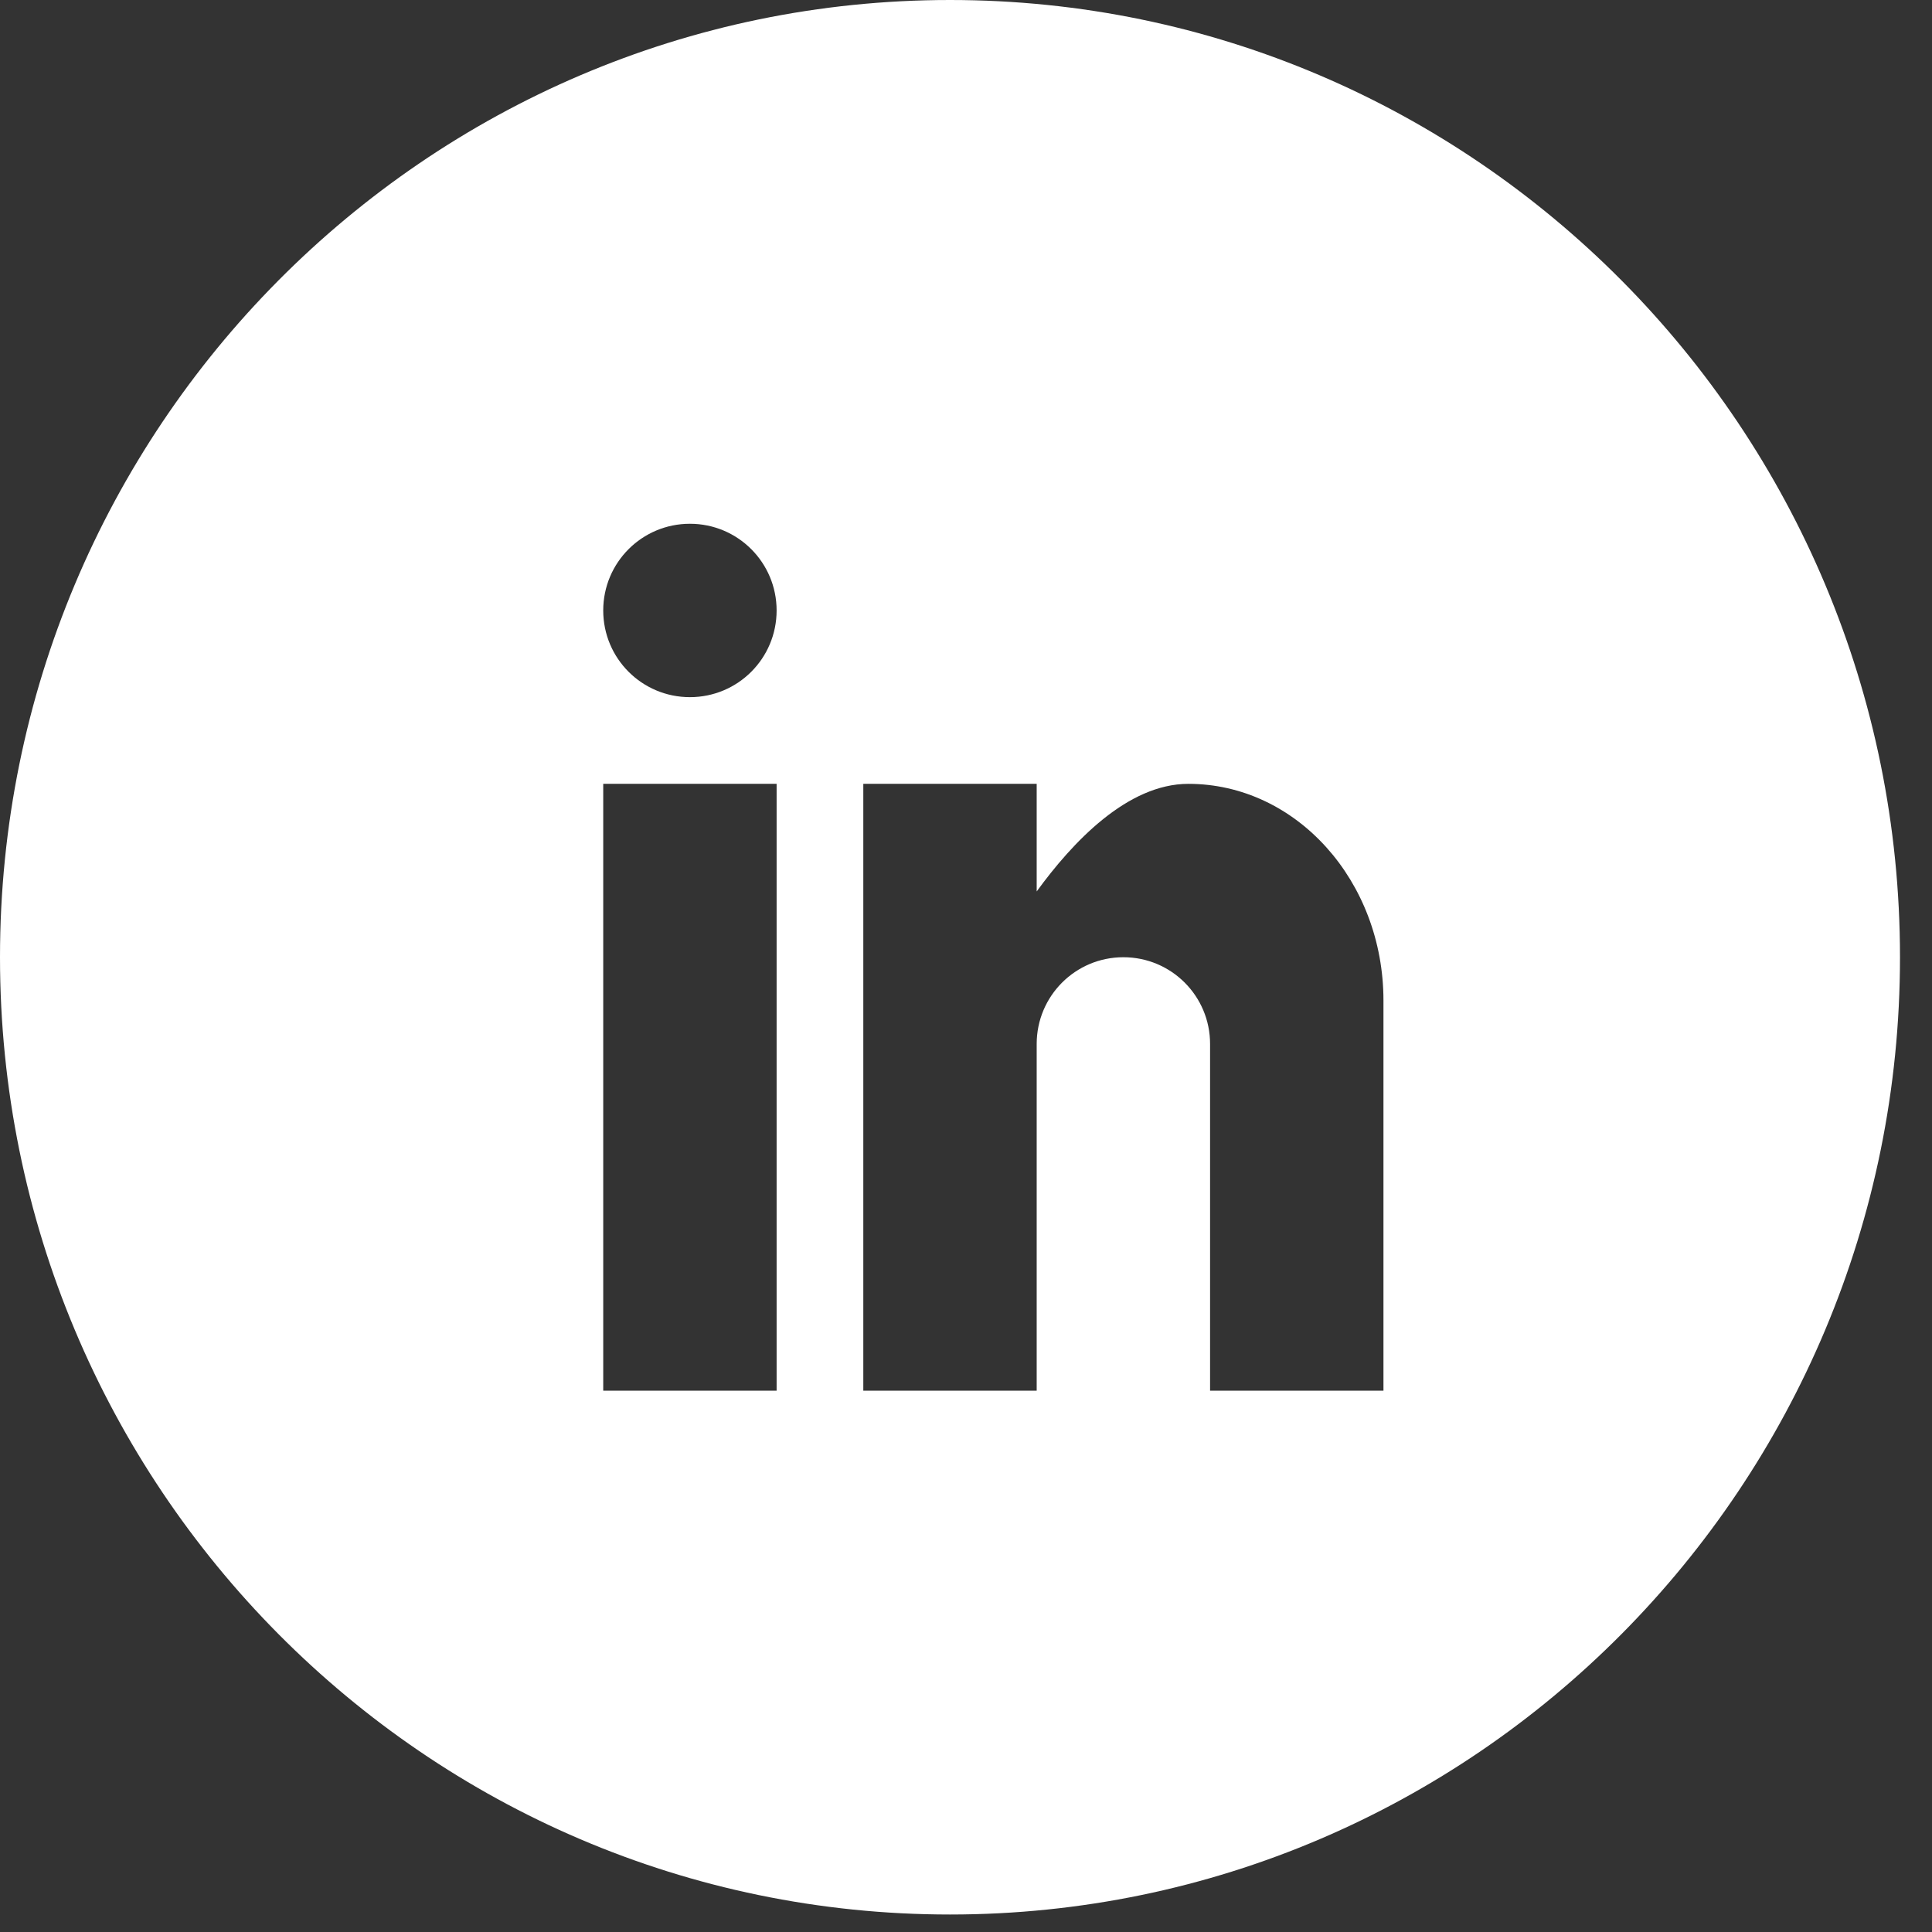 <svg clip-rule="evenodd" fill-rule="evenodd" stroke-linejoin="round" stroke-miterlimit="1.414" viewBox="0 0 39 39" xmlns="http://www.w3.org/2000/svg"><rect x="0" y="0" width="39" height="39" fill="#333333" stroke="none"/><g fill="#fff"><path d="m19.177 0c10.584 0 19.177 8.658 19.177 19.323s-8.593 19.324-19.177 19.324-19.177-8.659-19.177-19.324 8.593-19.323 19.177-19.323zm0 6.303c7.132 0 12.921 5.834 12.921 13.02s-5.789 13.02-12.921 13.02-12.922-5.834-12.922-13.02 5.79-13.02 12.922-13.02z"/><path d="m30.552 5.323h-22.75c-1.444 0-2.625 1.182-2.625 2.625v22.75c0 1.444 1.181 2.625 2.625 2.625h22.75c1.444 0 2.625-1.181 2.625-2.625v-22.75c0-1.443-1.181-2.625-2.625-2.625zm-14.875 22.75h-3.5v-12.25h3.5zm-1.75-14c-.968 0-1.75-.782-1.75-1.75 0-.967.782-1.75 1.75-1.75s1.75.783 1.75 1.75c0 .968-.782 1.75-1.75 1.75zm14 14h-3.5v-7c0-.967-.782-1.75-1.75-1.75s-1.75.783-1.75 1.75v7h-3.5v-12.25h3.5v2.172c.721-.99 1.827-2.172 3.062-2.172 2.177 0 3.938 1.959 3.938 4.375z" fill-rule="nonzero"/></g></svg>